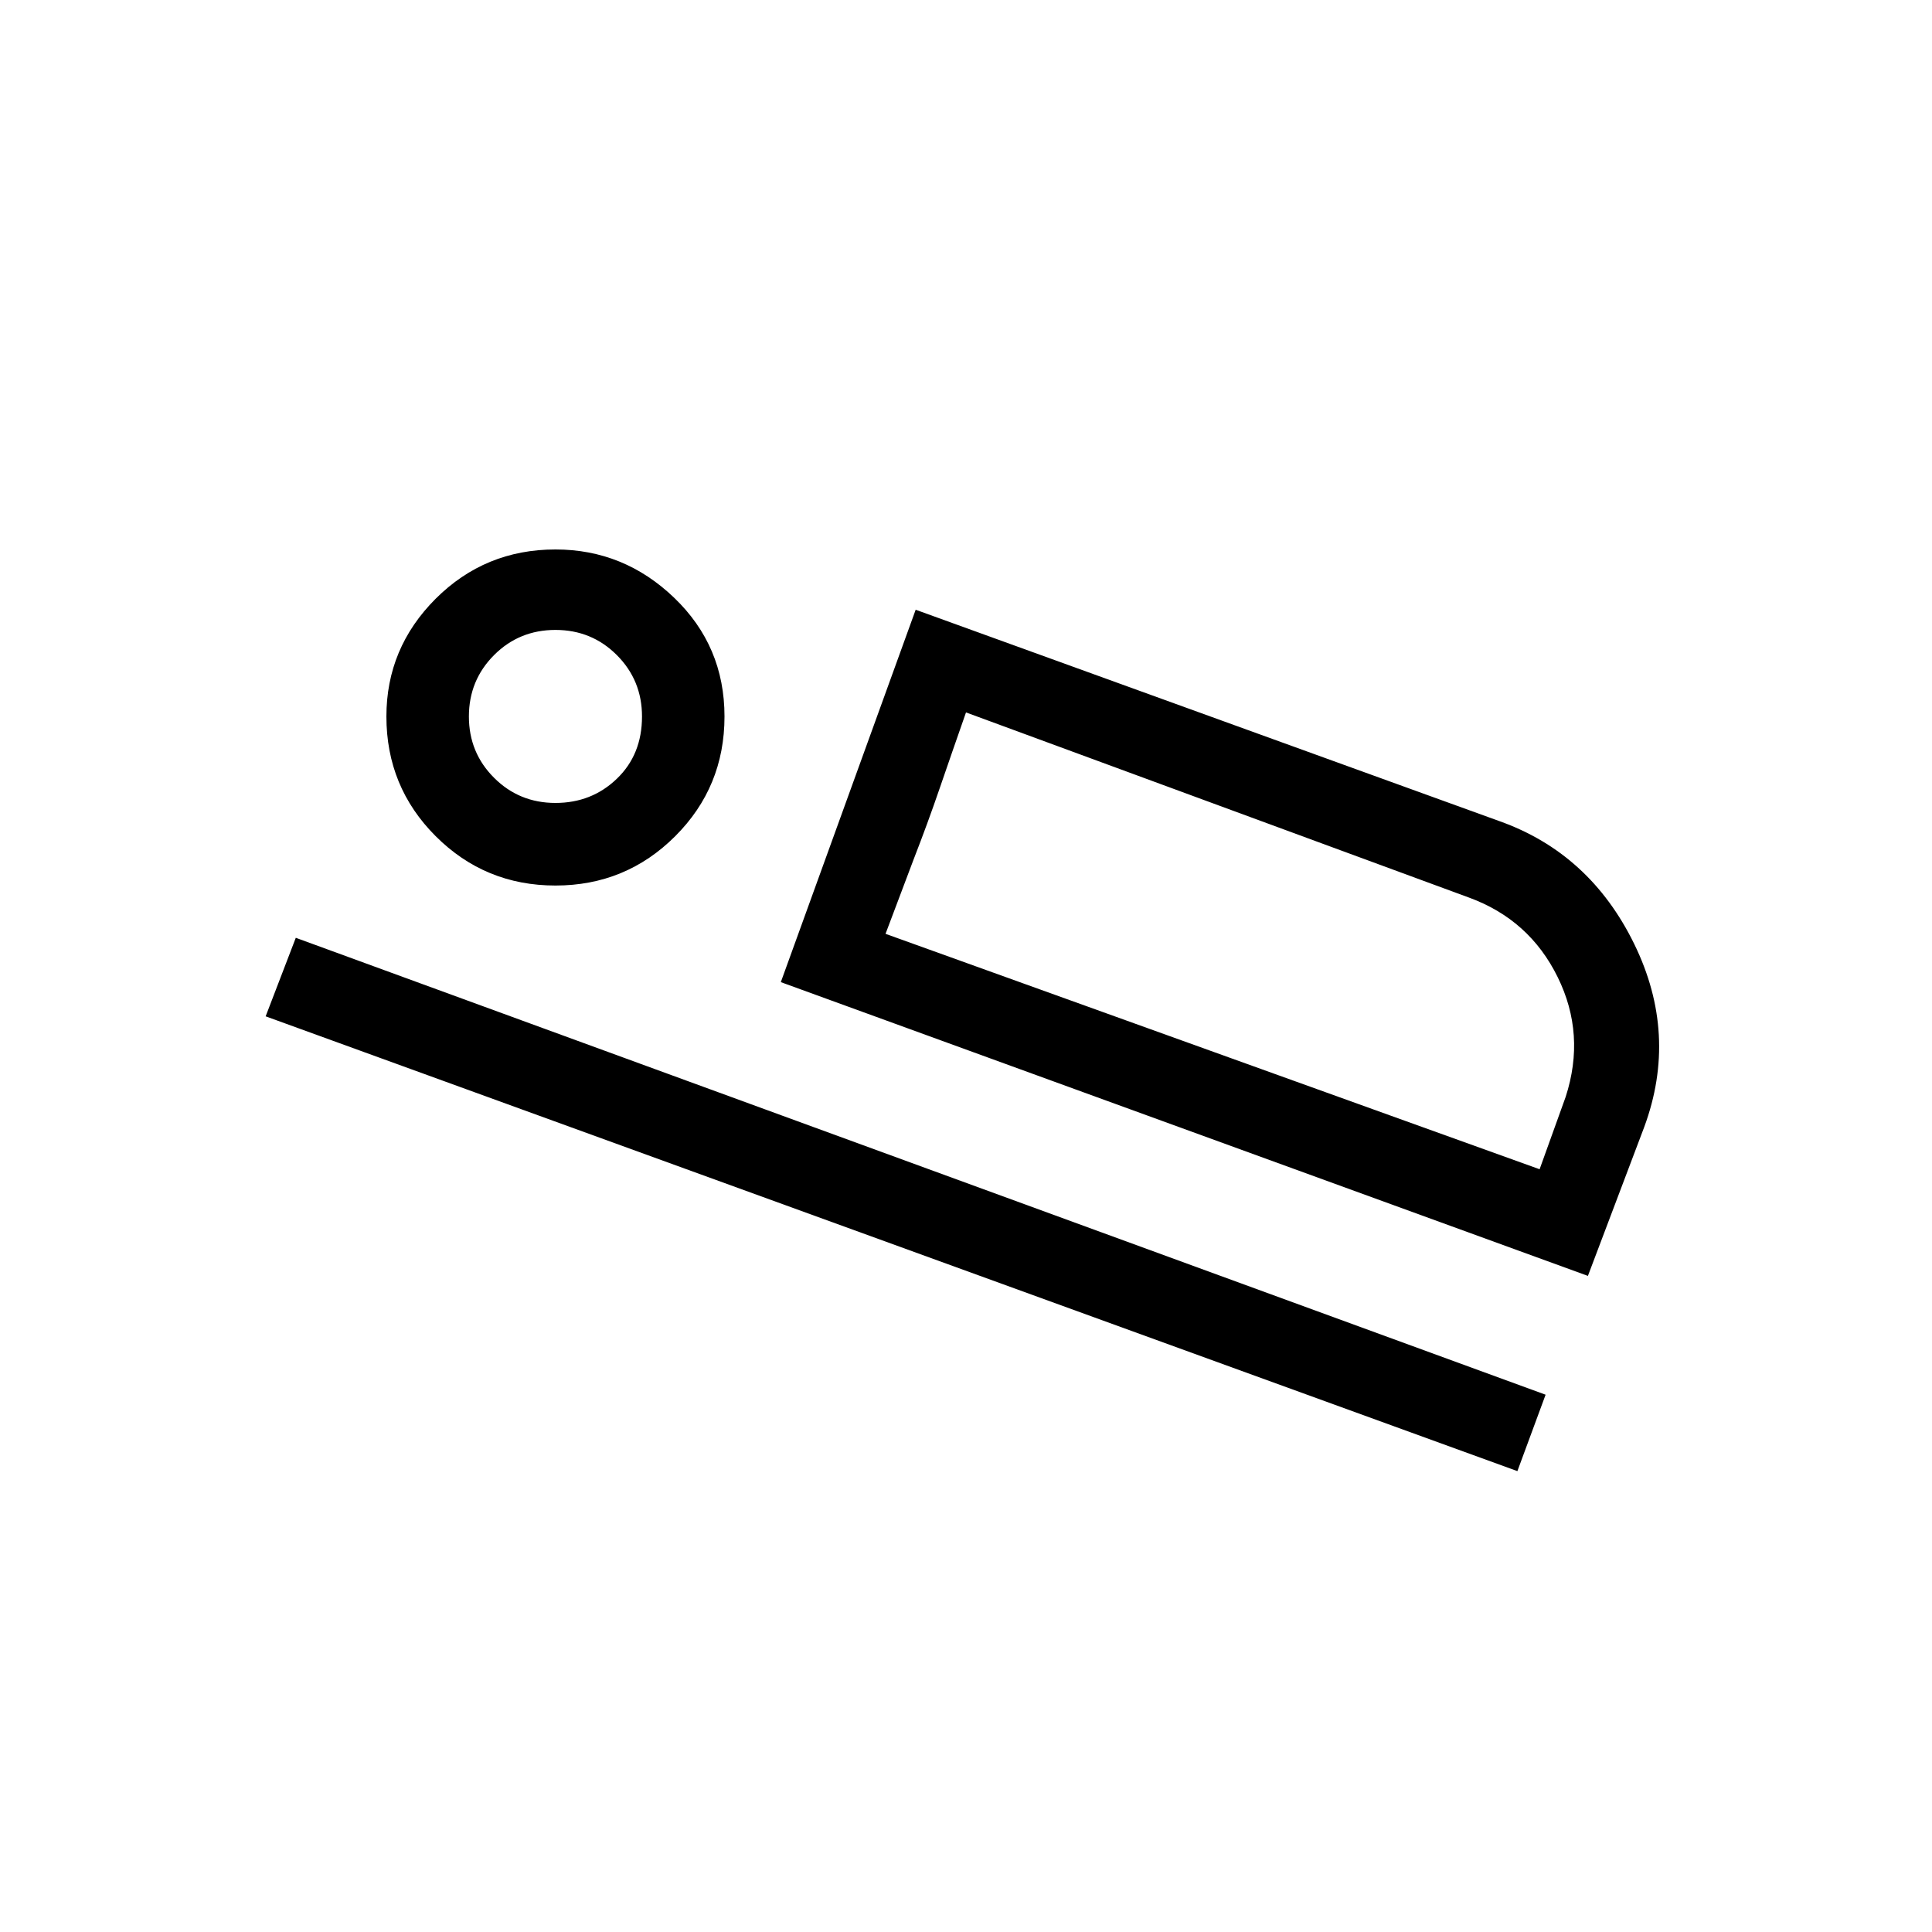 <svg xmlns="http://www.w3.org/2000/svg" height="20" width="20"><path d="m8.083 10.167 1.396-3.855L15.521 8.5q.937.333 1.396 1.271.458.937.104 1.896l-.583 1.541ZM10 7.375q-.146.417-.271.781-.125.365-.271.74l-.291.771Zm-7.25 3.146.312-.813L16 14.438l-.292.791Zm3-1.354q-.729 0-1.24-.511Q4 8.146 4 7.417q0-.709.51-1.219.511-.51 1.24-.51.708 0 1.229.5.521.5.521 1.229 0 .729-.51 1.239-.511.511-1.24.511Zm0-.855q.375 0 .635-.25.261-.25.261-.645 0-.375-.261-.636-.26-.26-.635-.26t-.635.26q-.261.261-.261.636t.261.635q.26.26.635.26Zm3.417 1.355 6.771 2.437.27-.75q.209-.646-.083-1.239-.292-.594-.917-.823L10 7.375Zm-3.396-2.25Z"/></svg>